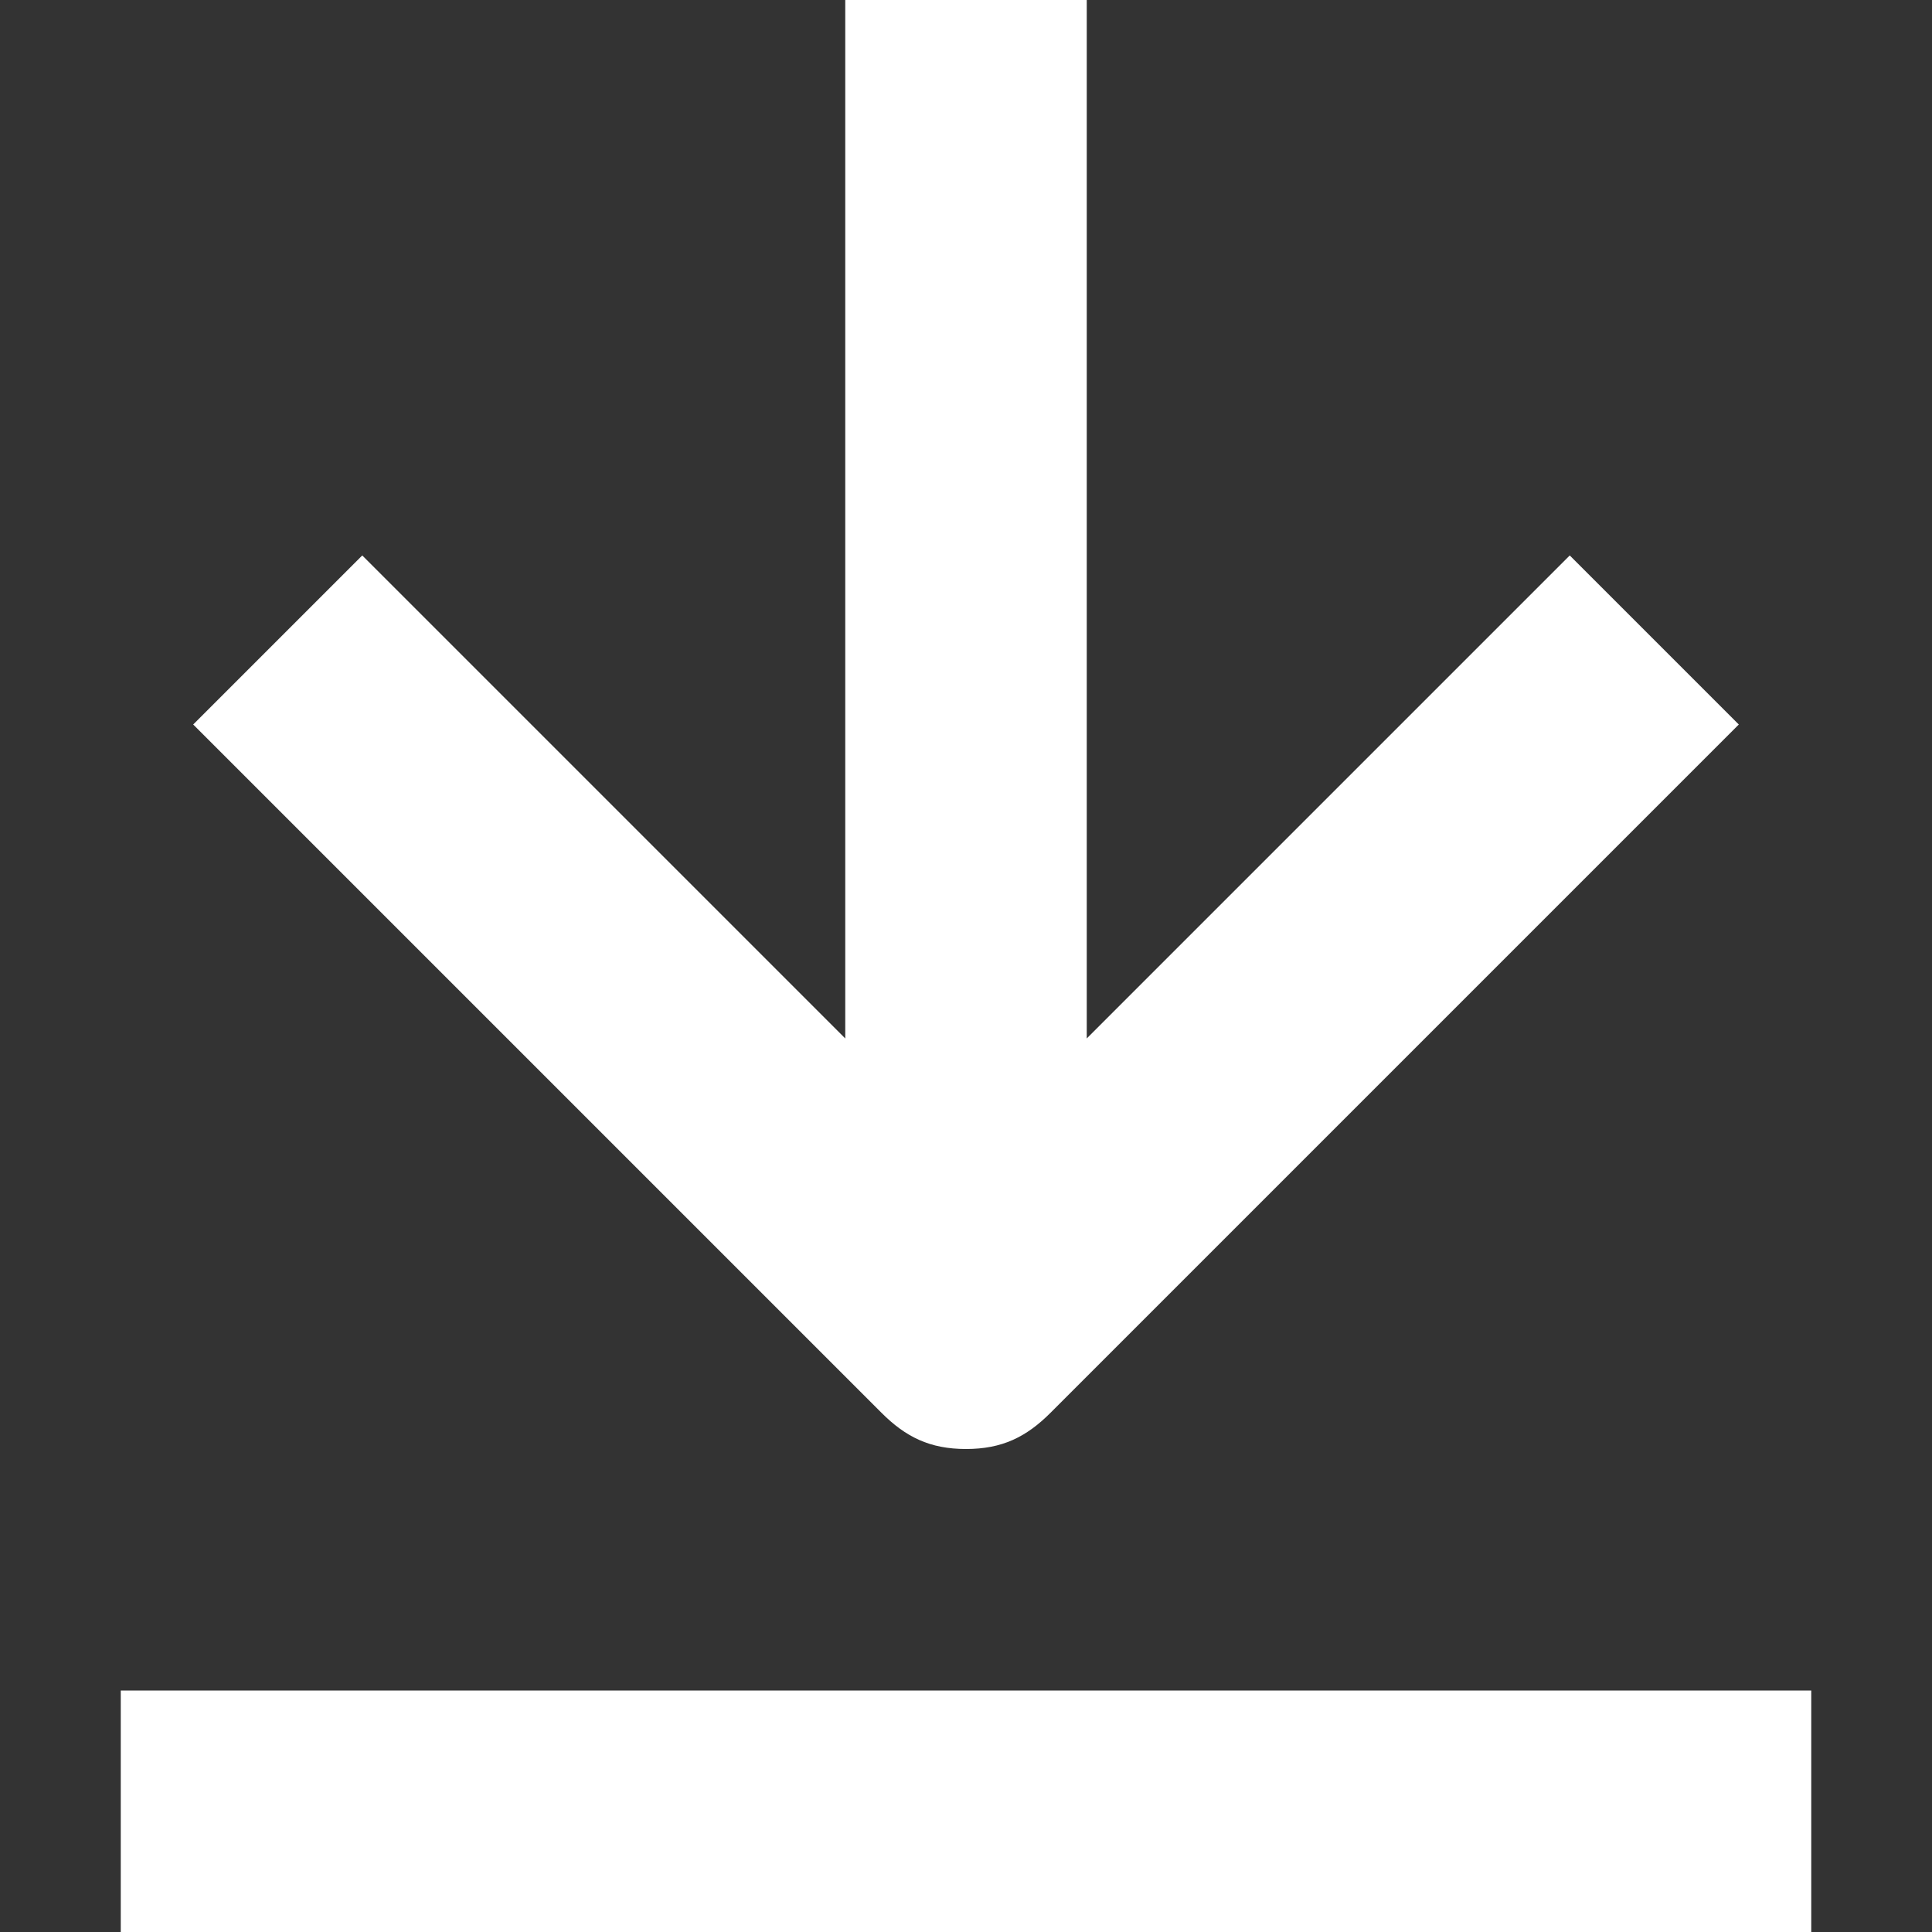 <svg fill="#fff" xmlns="http://www.w3.org/2000/svg" viewBox="0 0 16 16" width="16" height="16"><rect x="0" y="0" width="16" height="16" fill="#333333" stroke="none"/><path d="M8 12c.3 0 .5-.1.7-.3L14.4 6 13 4.6l-4 4V0H7v8.6l-4-4L1.6 6l5.7 5.7c.2.2.4.3.7.3zM1 14h14v2H1z"/></svg>